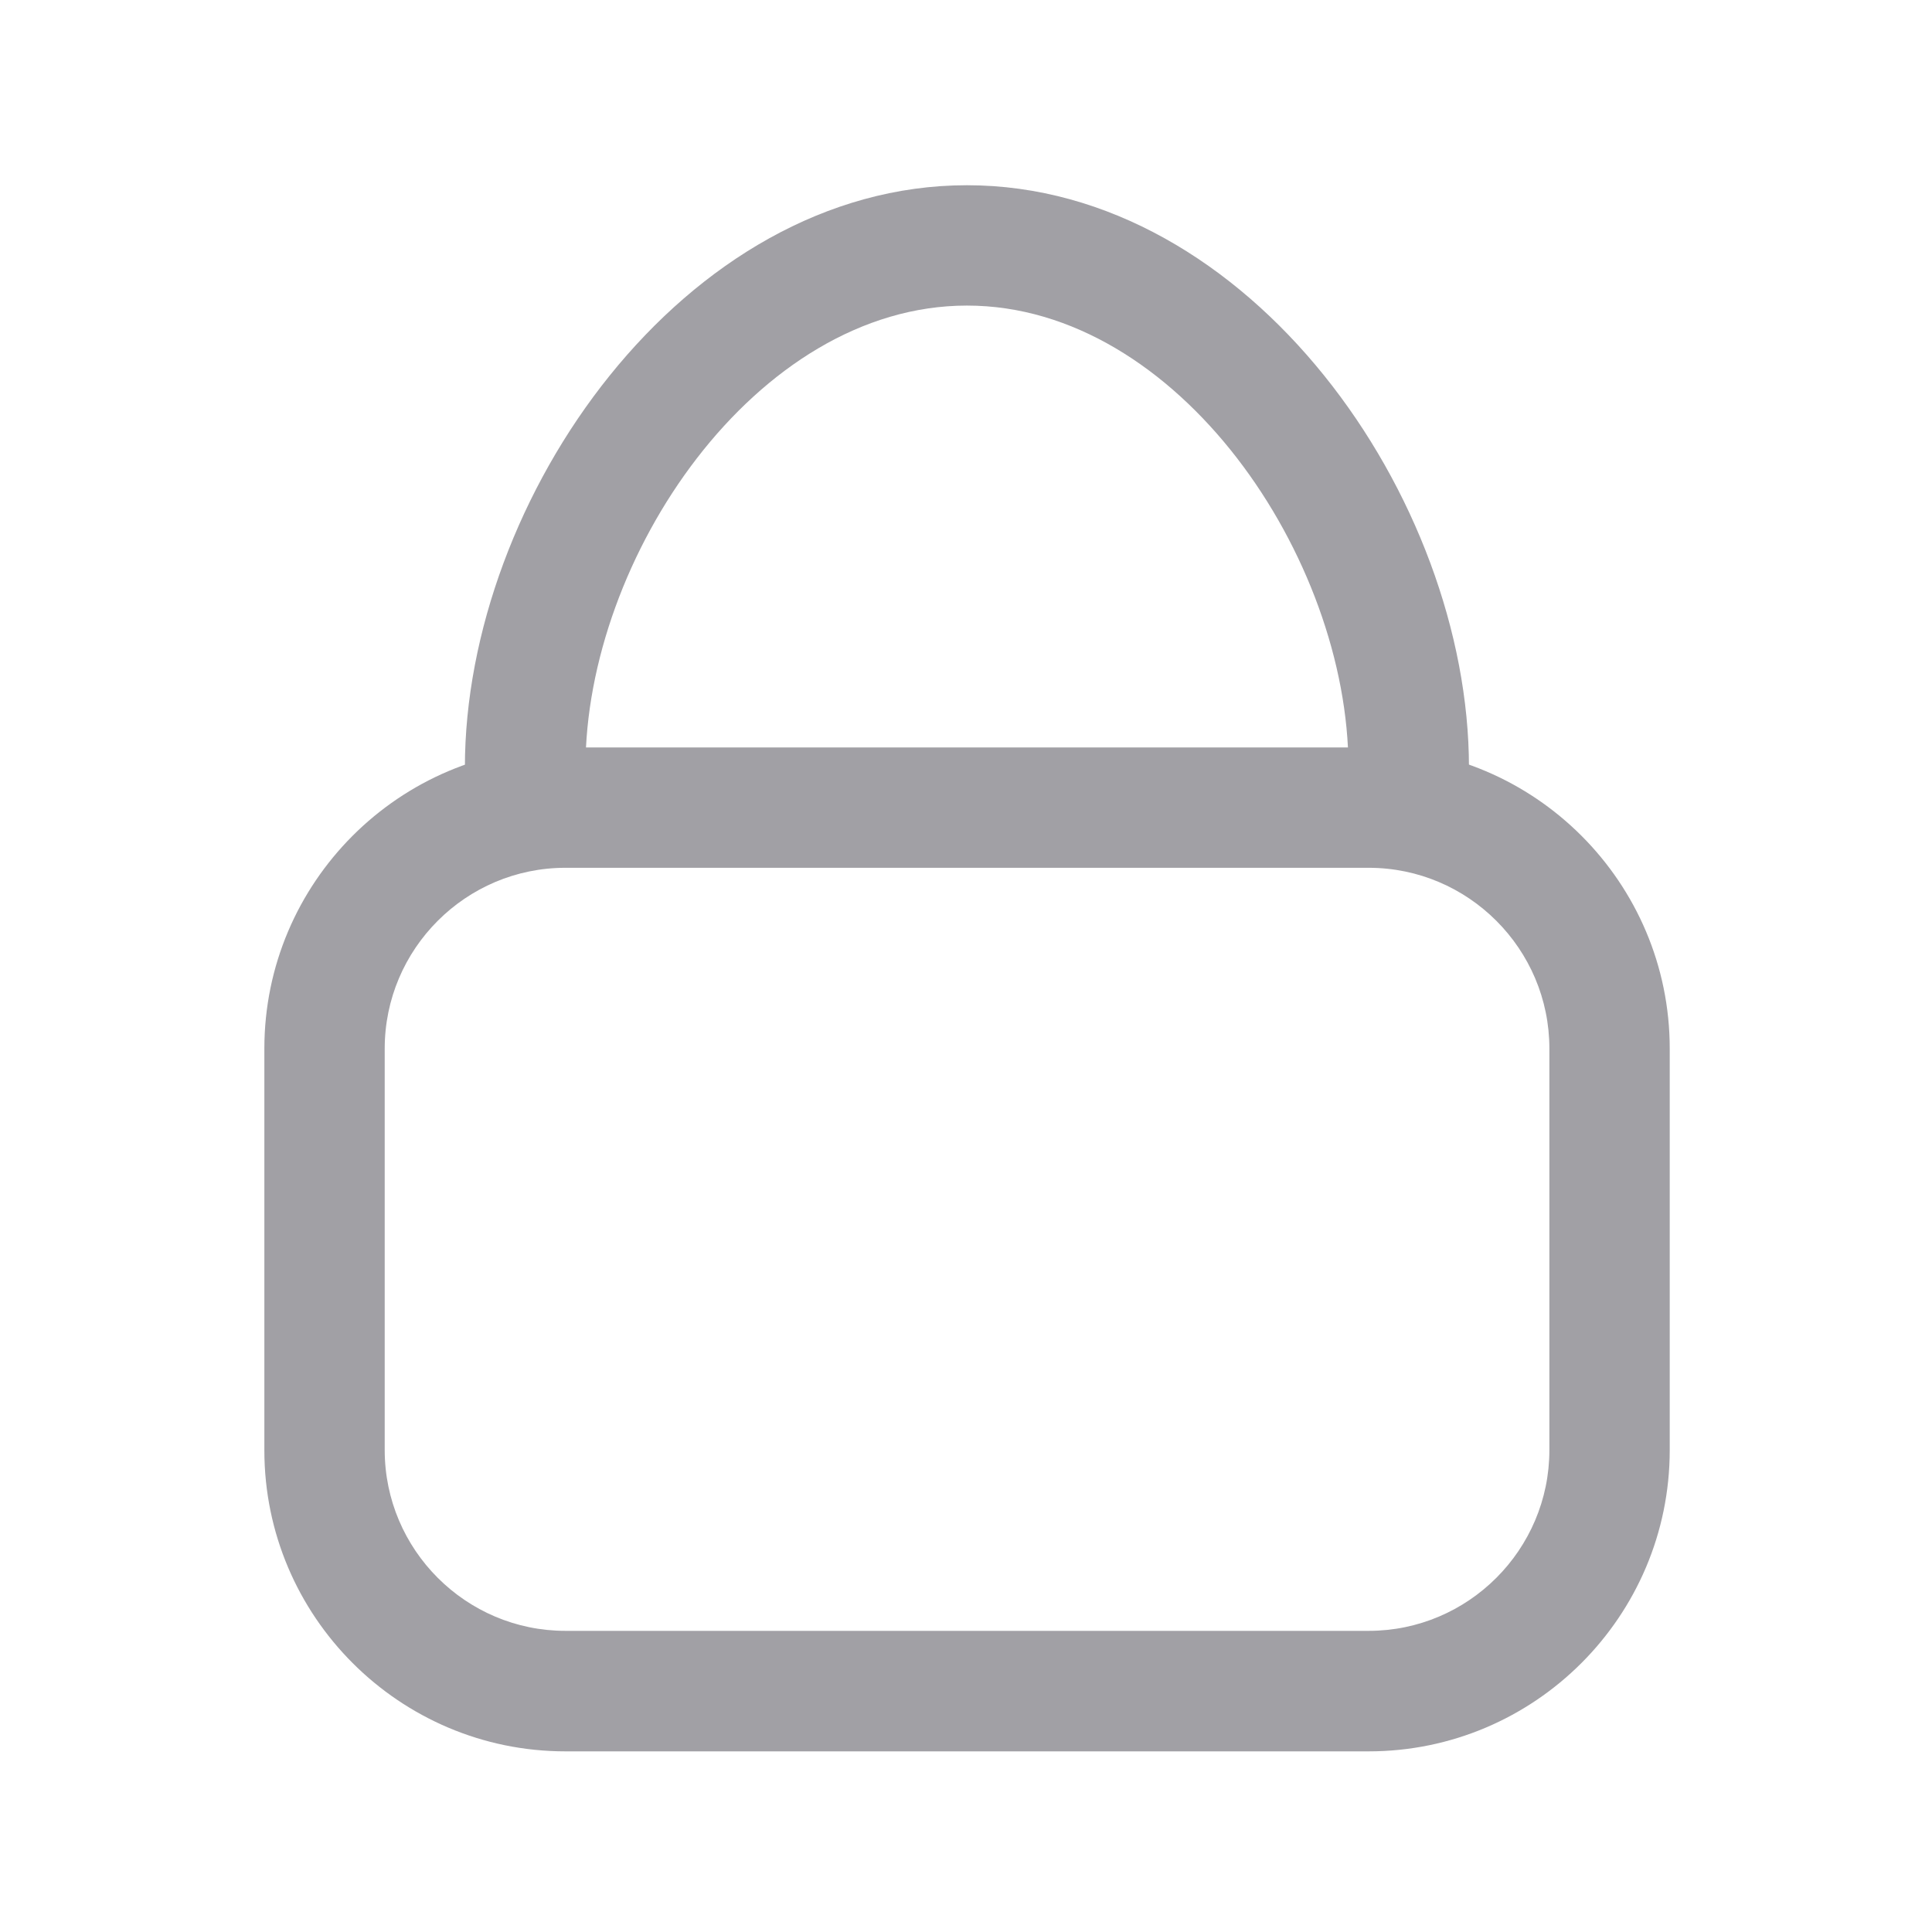 <svg width="24" height="24" viewBox="0 0 24 24" fill="none" xmlns="http://www.w3.org/2000/svg">
<path d="M17.002 21.756H7.024C4.962 21.756 3.284 20.078 3.284 18.016V13.026C3.284 10.963 4.962 9.285 7.024 9.285H17.002C19.064 9.285 20.742 10.963 20.742 13.026V18.013C20.742 20.078 19.064 21.756 17.002 21.756ZM7.024 10.78C5.787 10.78 4.779 11.788 4.779 13.026V18.013C4.779 19.251 5.787 20.259 7.024 20.259H17.002C18.239 20.259 19.247 19.251 19.247 18.013V13.026C19.247 11.788 18.239 10.78 17.002 10.78H7.024Z" fill="#A1A0A5"/>
<path d="M18.248 9.534H16.751C16.751 6.934 14.637 3.796 12.012 3.796C9.387 3.796 7.273 6.937 7.273 9.534H5.775C5.775 6.189 8.498 2.301 12.012 2.301C15.525 2.301 18.248 6.189 18.248 9.534Z" fill="#A1A0A5"/>
</svg>
